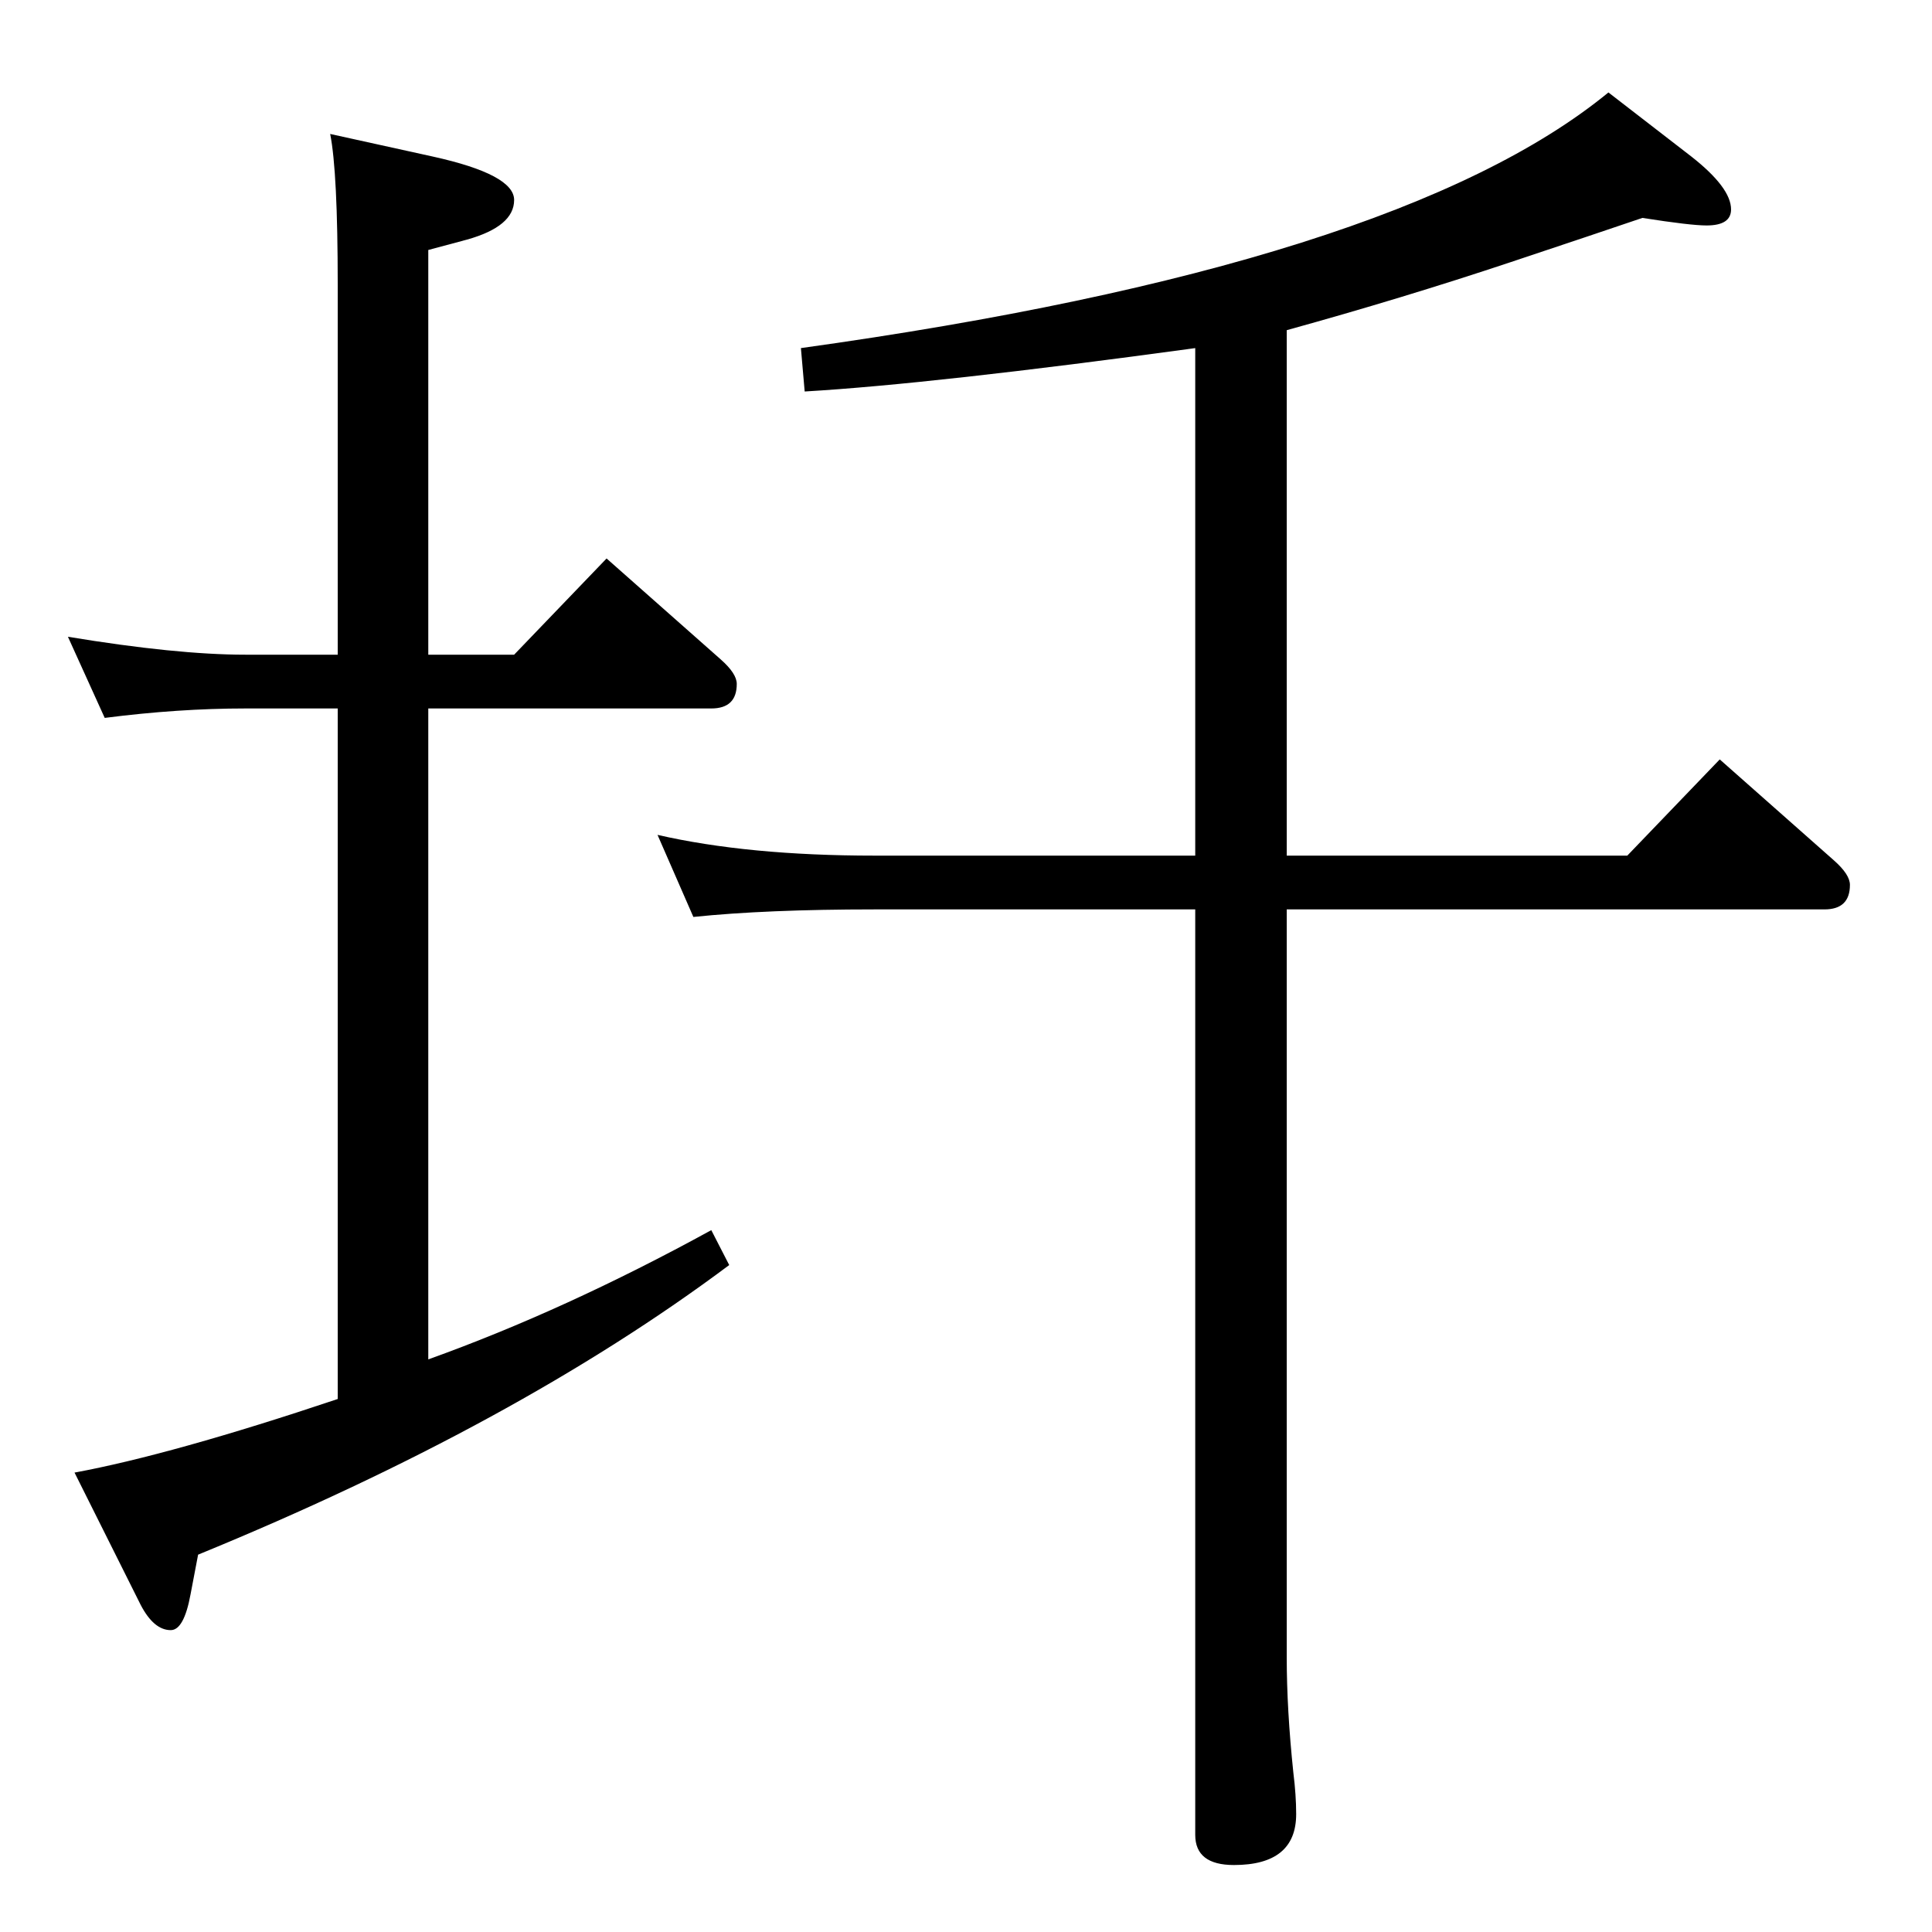 <?xml version="1.0" standalone="no"?>
<!DOCTYPE svg PUBLIC "-//W3C//DTD SVG 1.1//EN" "http://www.w3.org/Graphics/SVG/1.1/DTD/svg11.dtd" >
<svg xmlns="http://www.w3.org/2000/svg" xmlns:xlink="http://www.w3.org/1999/xlink" version="1.1" viewBox="0 -410 2048 2048">
  <g transform="matrix(1 0 0 -1 0 1638)">
   <path fill="currentColor"
d="M111 1287l-39 86q115 -19 188 -19h98v392q0 120 -8 160l109 -24q86 -19 86 -46q0 -28 -50 -42l-41 -11v-429h91l98 102l121 -107q17 -15 17 -26q0 -26 -27 -26h-300v-690q145 52 300 137l19 -37q-226 -169 -563 -307l-8 -42q-7 -38 -21 -38q-18 0 -32 27l-70 140
q103 19 279 78v732h-98q-71 0 -149 -10zM1741 1817q-47 -16 -140 -47q-114 -38 -237 -72v-557h361l98 102l121 -107q17 -15 17 -26q0 -26 -27 -26h-570v-793q0 -55 7 -122q3 -24 3 -44q0 -54 -66 -54q-41 0 -41 32v981h-340q-115 0 -192 -8l-38 87q96 -22 230 -22h340v538
q-278 -38 -414 -46l-4 46q633 88 856 271l88 -68q42 -33 42 -56q0 -17 -26 -17q-17 0 -68 8z" />
  </g>

</svg>

